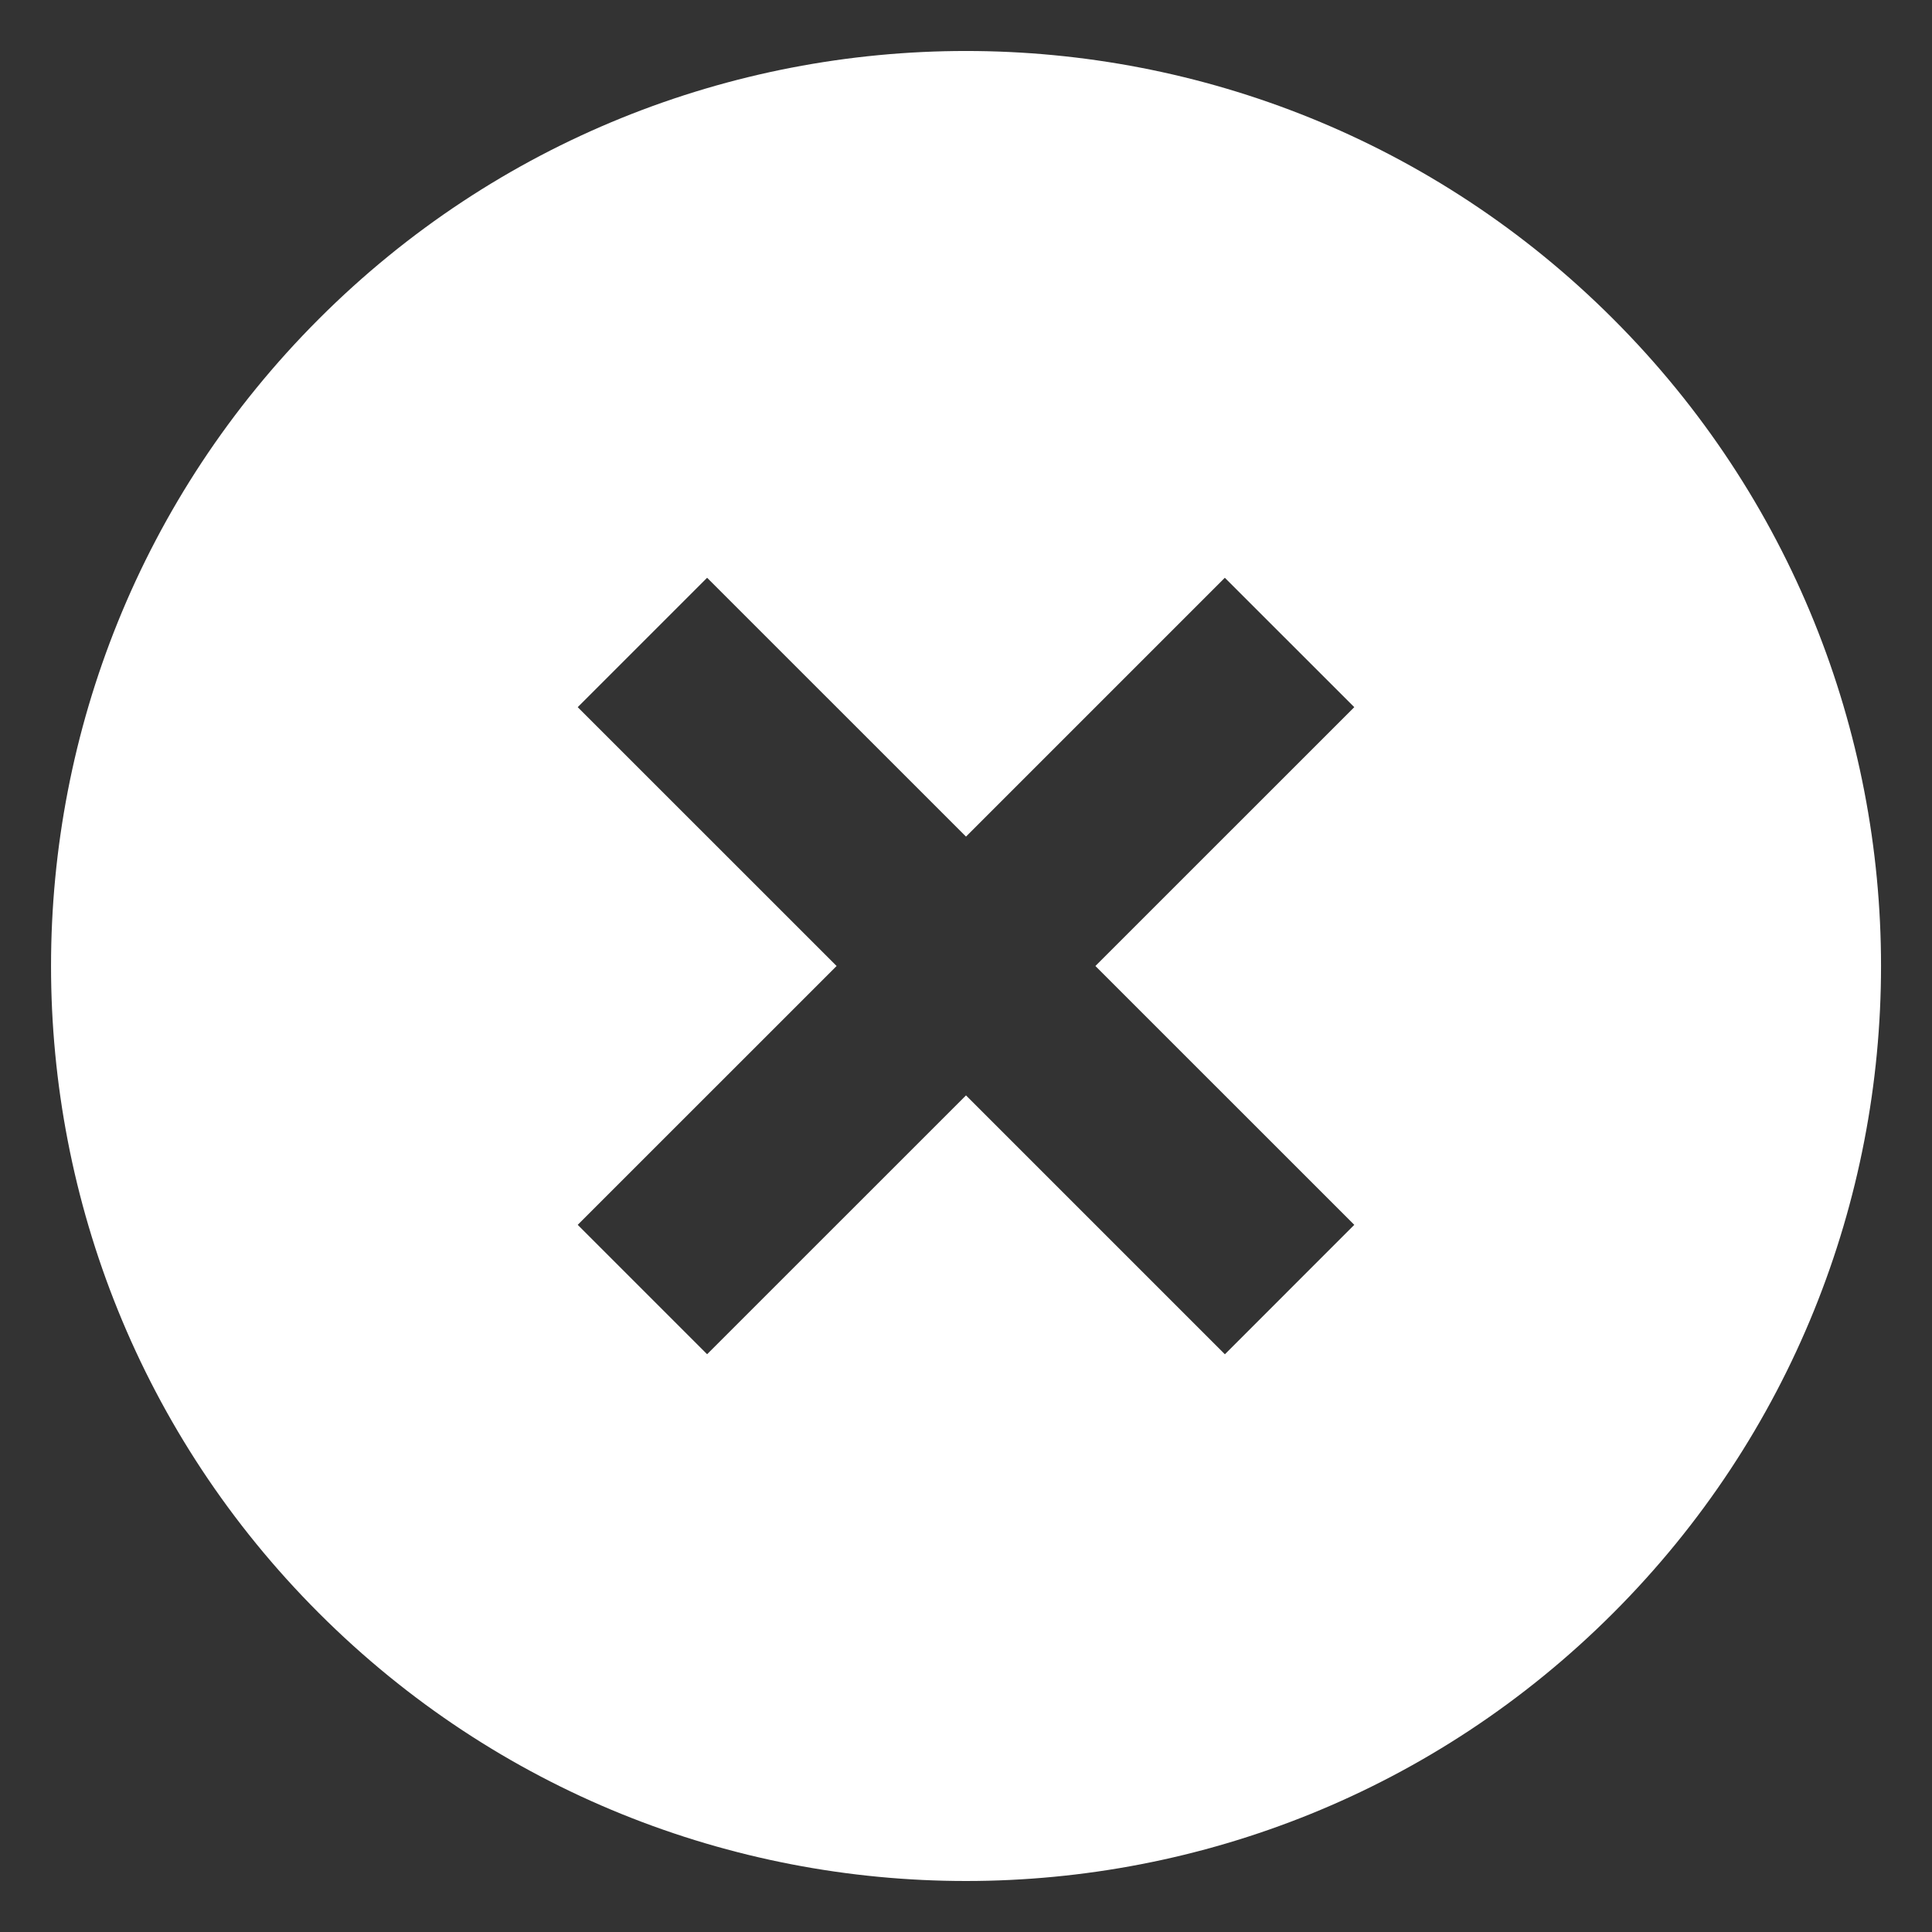 <svg xmlns="http://www.w3.org/2000/svg" width="38px" height="38px" viewBox="0 0 38 38" enable-background="new 0 0 38 38" xml:space="preserve">
<rect x="0" y="0" width="38" height="38" fill="#333333" stroke="none"/>
<rect x="-20" y="-20" display="none" fill="#2D2D2D" width="78" height="78"/>
<path fill="#FFFFFF" d="M31.728,6.272c-7.025-7.025-18.43-7.026-25.455,0c-7.025,7.025-7.026,18.431,0,25.456
	c7.025,7.025,18.431,7.025,25.455,0C38.754,24.702,38.754,13.297,31.728,6.272z M24.092,26.637L19,21.545l-5.092,5.091l-2.545-2.545
	L16.455,19l-5.092-5.091l2.545-2.545L19,16.455l5.091-5.091l2.546,2.545L21.545,19l5.092,5.091L24.092,26.637z"/>
</svg>
